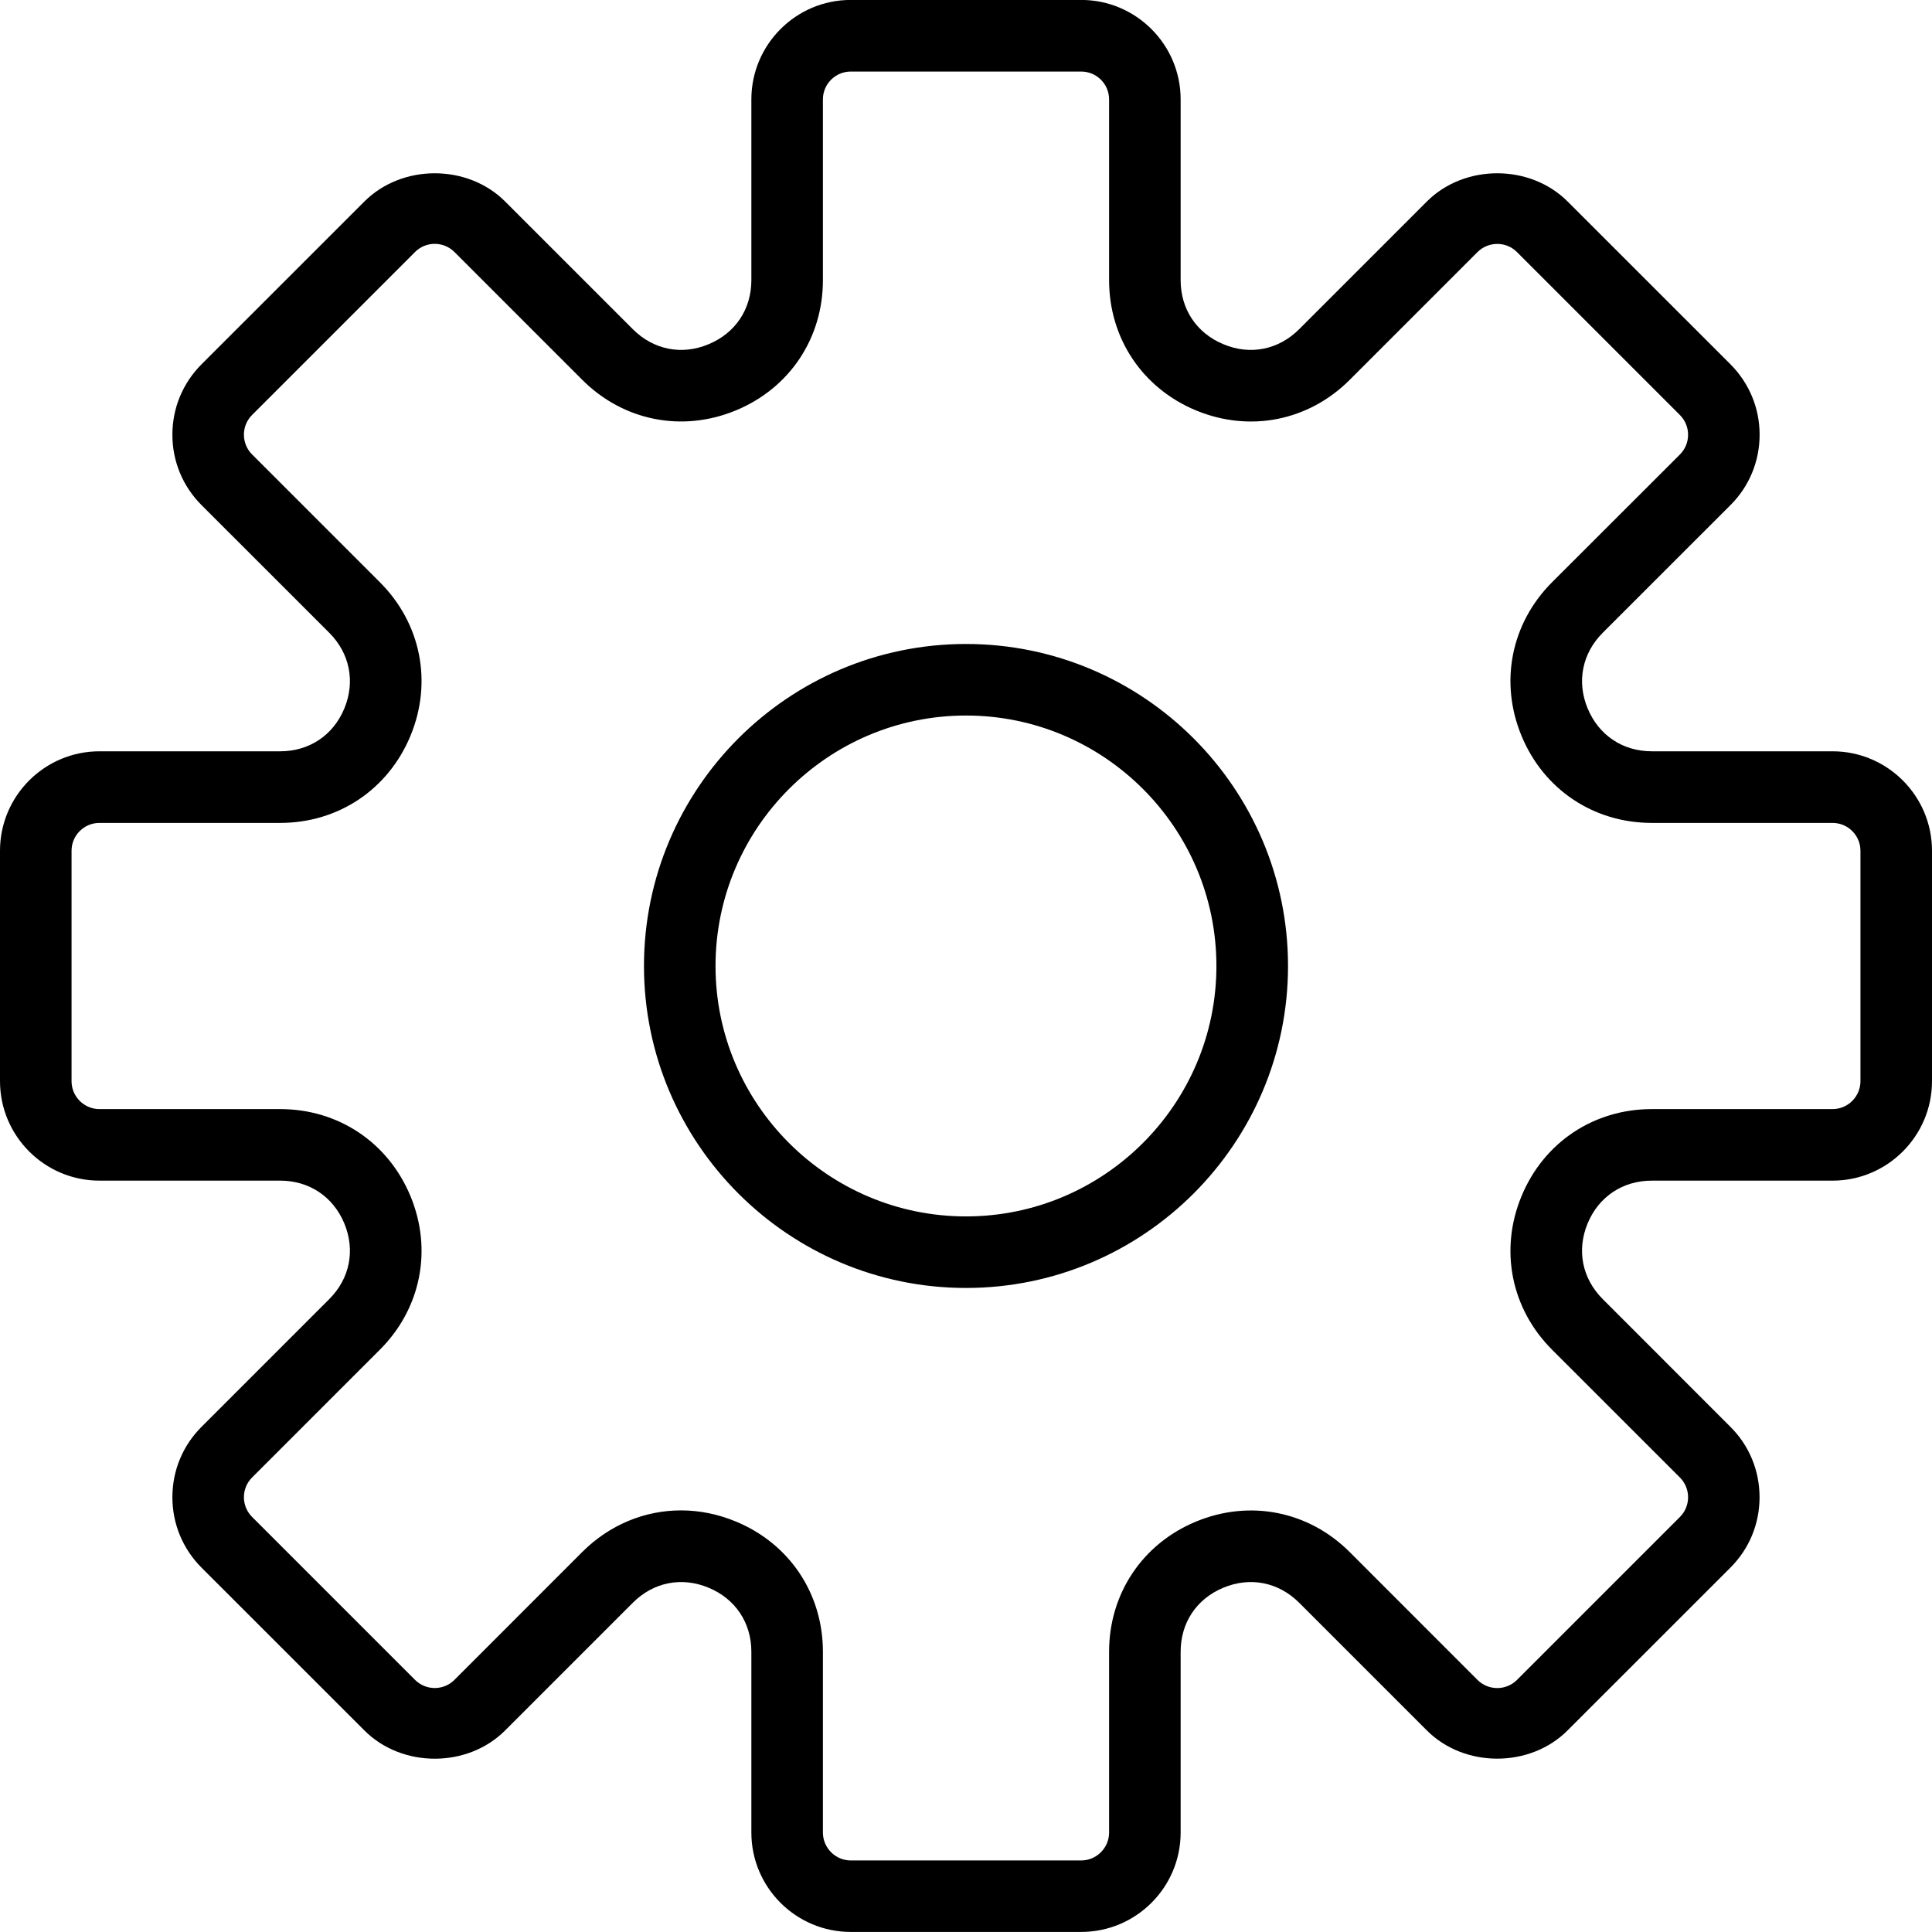 <svg xmlns="http://www.w3.org/2000/svg" xmlns:xlink="http://www.w3.org/1999/xlink" preserveAspectRatio="xMidYMid" width="31" height="31" viewBox="0 0 31 31">
  <defs>
    <style>
      .cls-1 {
        fill: #000;
        fill-rule: evenodd;
      }
    </style>
  </defs>
  <path d="M29.404,18.944 L26.504,18.944 C26.038,18.944 25.652,19.201 25.474,19.631 C25.296,20.062 25.387,20.515 25.716,20.844 L27.766,22.895 C28.068,23.196 28.233,23.597 28.233,24.024 C28.233,24.450 28.068,24.851 27.766,25.153 L25.152,27.766 C24.550,28.369 23.498,28.370 22.895,27.766 L20.845,25.716 C20.515,25.387 20.062,25.296 19.631,25.475 C19.200,25.653 18.944,26.037 18.944,26.503 L18.944,29.404 C18.944,30.284 18.228,30.999 17.348,30.999 L13.651,30.999 C12.771,30.999 12.056,30.284 12.056,29.404 L12.056,26.503 C12.056,26.037 11.799,25.653 11.368,25.475 C10.937,25.296 10.484,25.387 10.155,25.716 L8.105,27.766 C7.501,28.371 6.450,28.370 5.847,27.766 L3.233,25.153 C2.932,24.851 2.766,24.450 2.766,24.024 C2.766,23.597 2.932,23.196 3.233,22.895 L5.284,20.844 C5.613,20.515 5.703,20.062 5.525,19.631 C5.346,19.201 4.962,18.944 4.496,18.944 L1.596,18.944 C0.716,18.944 -0.000,18.228 -0.000,17.347 L-0.000,13.651 C-0.000,12.771 0.716,12.055 1.596,12.055 L4.496,12.055 C4.962,12.055 5.347,11.798 5.525,11.368 C5.703,10.938 5.613,10.484 5.284,10.154 L3.233,8.104 C2.932,7.803 2.766,7.402 2.766,6.975 C2.766,6.549 2.932,6.148 3.233,5.846 L5.847,3.233 C6.450,2.630 7.501,2.629 8.105,3.233 L10.155,5.283 C10.484,5.612 10.939,5.704 11.368,5.524 C11.799,5.346 12.056,4.962 12.056,4.496 L12.056,1.595 C12.056,0.715 12.771,-0.001 13.651,-0.001 L17.348,-0.001 C18.228,-0.001 18.944,0.715 18.944,1.595 L18.944,4.496 C18.944,4.962 19.201,5.346 19.632,5.524 C20.061,5.704 20.516,5.612 20.845,5.283 L22.895,3.233 C23.499,2.629 24.550,2.630 25.153,3.233 L27.767,5.846 C28.068,6.149 28.234,6.549 28.234,6.975 C28.234,7.402 28.068,7.803 27.767,8.104 L25.716,10.154 C25.387,10.484 25.296,10.938 25.475,11.368 C25.654,11.798 26.038,12.055 26.504,12.055 L29.404,12.055 C30.284,12.055 31.000,12.771 31.000,13.651 L31.000,17.348 C31.000,18.228 30.284,18.944 29.404,18.944 ZM29.852,13.651 C29.852,13.404 29.651,13.204 29.404,13.204 L26.504,13.204 C25.571,13.204 24.771,12.669 24.414,11.808 C24.057,10.946 24.245,10.002 24.904,9.342 L26.955,7.293 C27.130,7.118 27.130,6.834 26.955,6.659 L24.341,4.045 C24.167,3.870 23.883,3.870 23.707,4.045 L21.657,6.095 C20.998,6.754 20.055,6.942 19.192,6.586 C18.331,6.229 17.796,5.428 17.796,4.496 L17.796,1.595 C17.796,1.348 17.595,1.148 17.348,1.148 L13.651,1.148 C13.405,1.148 13.204,1.348 13.204,1.595 L13.204,4.496 C13.204,5.428 12.669,6.229 11.808,6.585 C10.945,6.942 10.001,6.753 9.342,6.094 L7.292,4.044 C7.117,3.869 6.833,3.869 6.659,4.044 L4.045,6.658 C3.870,6.833 3.870,7.117 4.045,7.292 L6.095,9.342 C6.755,10.001 6.943,10.946 6.586,11.807 C6.229,12.668 5.428,13.204 4.496,13.204 L1.596,13.204 C1.349,13.204 1.148,13.404 1.148,13.651 L1.148,17.348 C1.148,17.595 1.349,17.796 1.596,17.796 L4.496,17.796 C5.428,17.796 6.229,18.331 6.586,19.192 C6.943,20.052 6.755,20.998 6.095,21.657 L4.045,23.707 C3.870,23.881 3.870,24.165 4.045,24.340 L6.659,26.954 C6.833,27.128 7.117,27.130 7.292,26.954 L9.342,24.903 C9.781,24.465 10.345,24.235 10.927,24.235 C11.221,24.235 11.519,24.294 11.808,24.414 C12.669,24.770 13.204,25.571 13.204,26.503 L13.204,29.404 C13.204,29.650 13.405,29.852 13.651,29.852 L17.348,29.852 C17.595,29.852 17.796,29.650 17.796,29.404 L17.796,26.503 C17.796,25.571 18.331,24.770 19.192,24.414 C20.053,24.058 20.998,24.245 21.657,24.904 L23.707,26.955 C23.883,27.130 24.167,27.129 24.341,26.955 L26.955,24.341 C27.130,24.166 27.130,23.882 26.955,23.707 L24.904,21.657 C24.245,20.998 24.057,20.053 24.414,19.192 C24.771,18.331 25.571,17.796 26.504,17.796 L29.404,17.796 C29.651,17.796 29.852,17.595 29.852,17.348 L29.852,13.651 ZM15.500,20.666 C12.651,20.666 10.333,18.348 10.333,15.500 C10.333,12.650 12.651,10.333 15.500,10.333 C18.349,10.333 20.667,12.650 20.667,15.500 C20.667,18.348 18.349,20.666 15.500,20.666 ZM15.500,11.481 C13.285,11.481 11.481,13.284 11.481,15.500 C11.481,17.715 13.285,19.518 15.500,19.518 C17.715,19.518 19.518,17.715 19.518,15.500 C19.518,13.284 17.715,11.481 15.500,11.481 Z" class="cls-1"/>
</svg>
